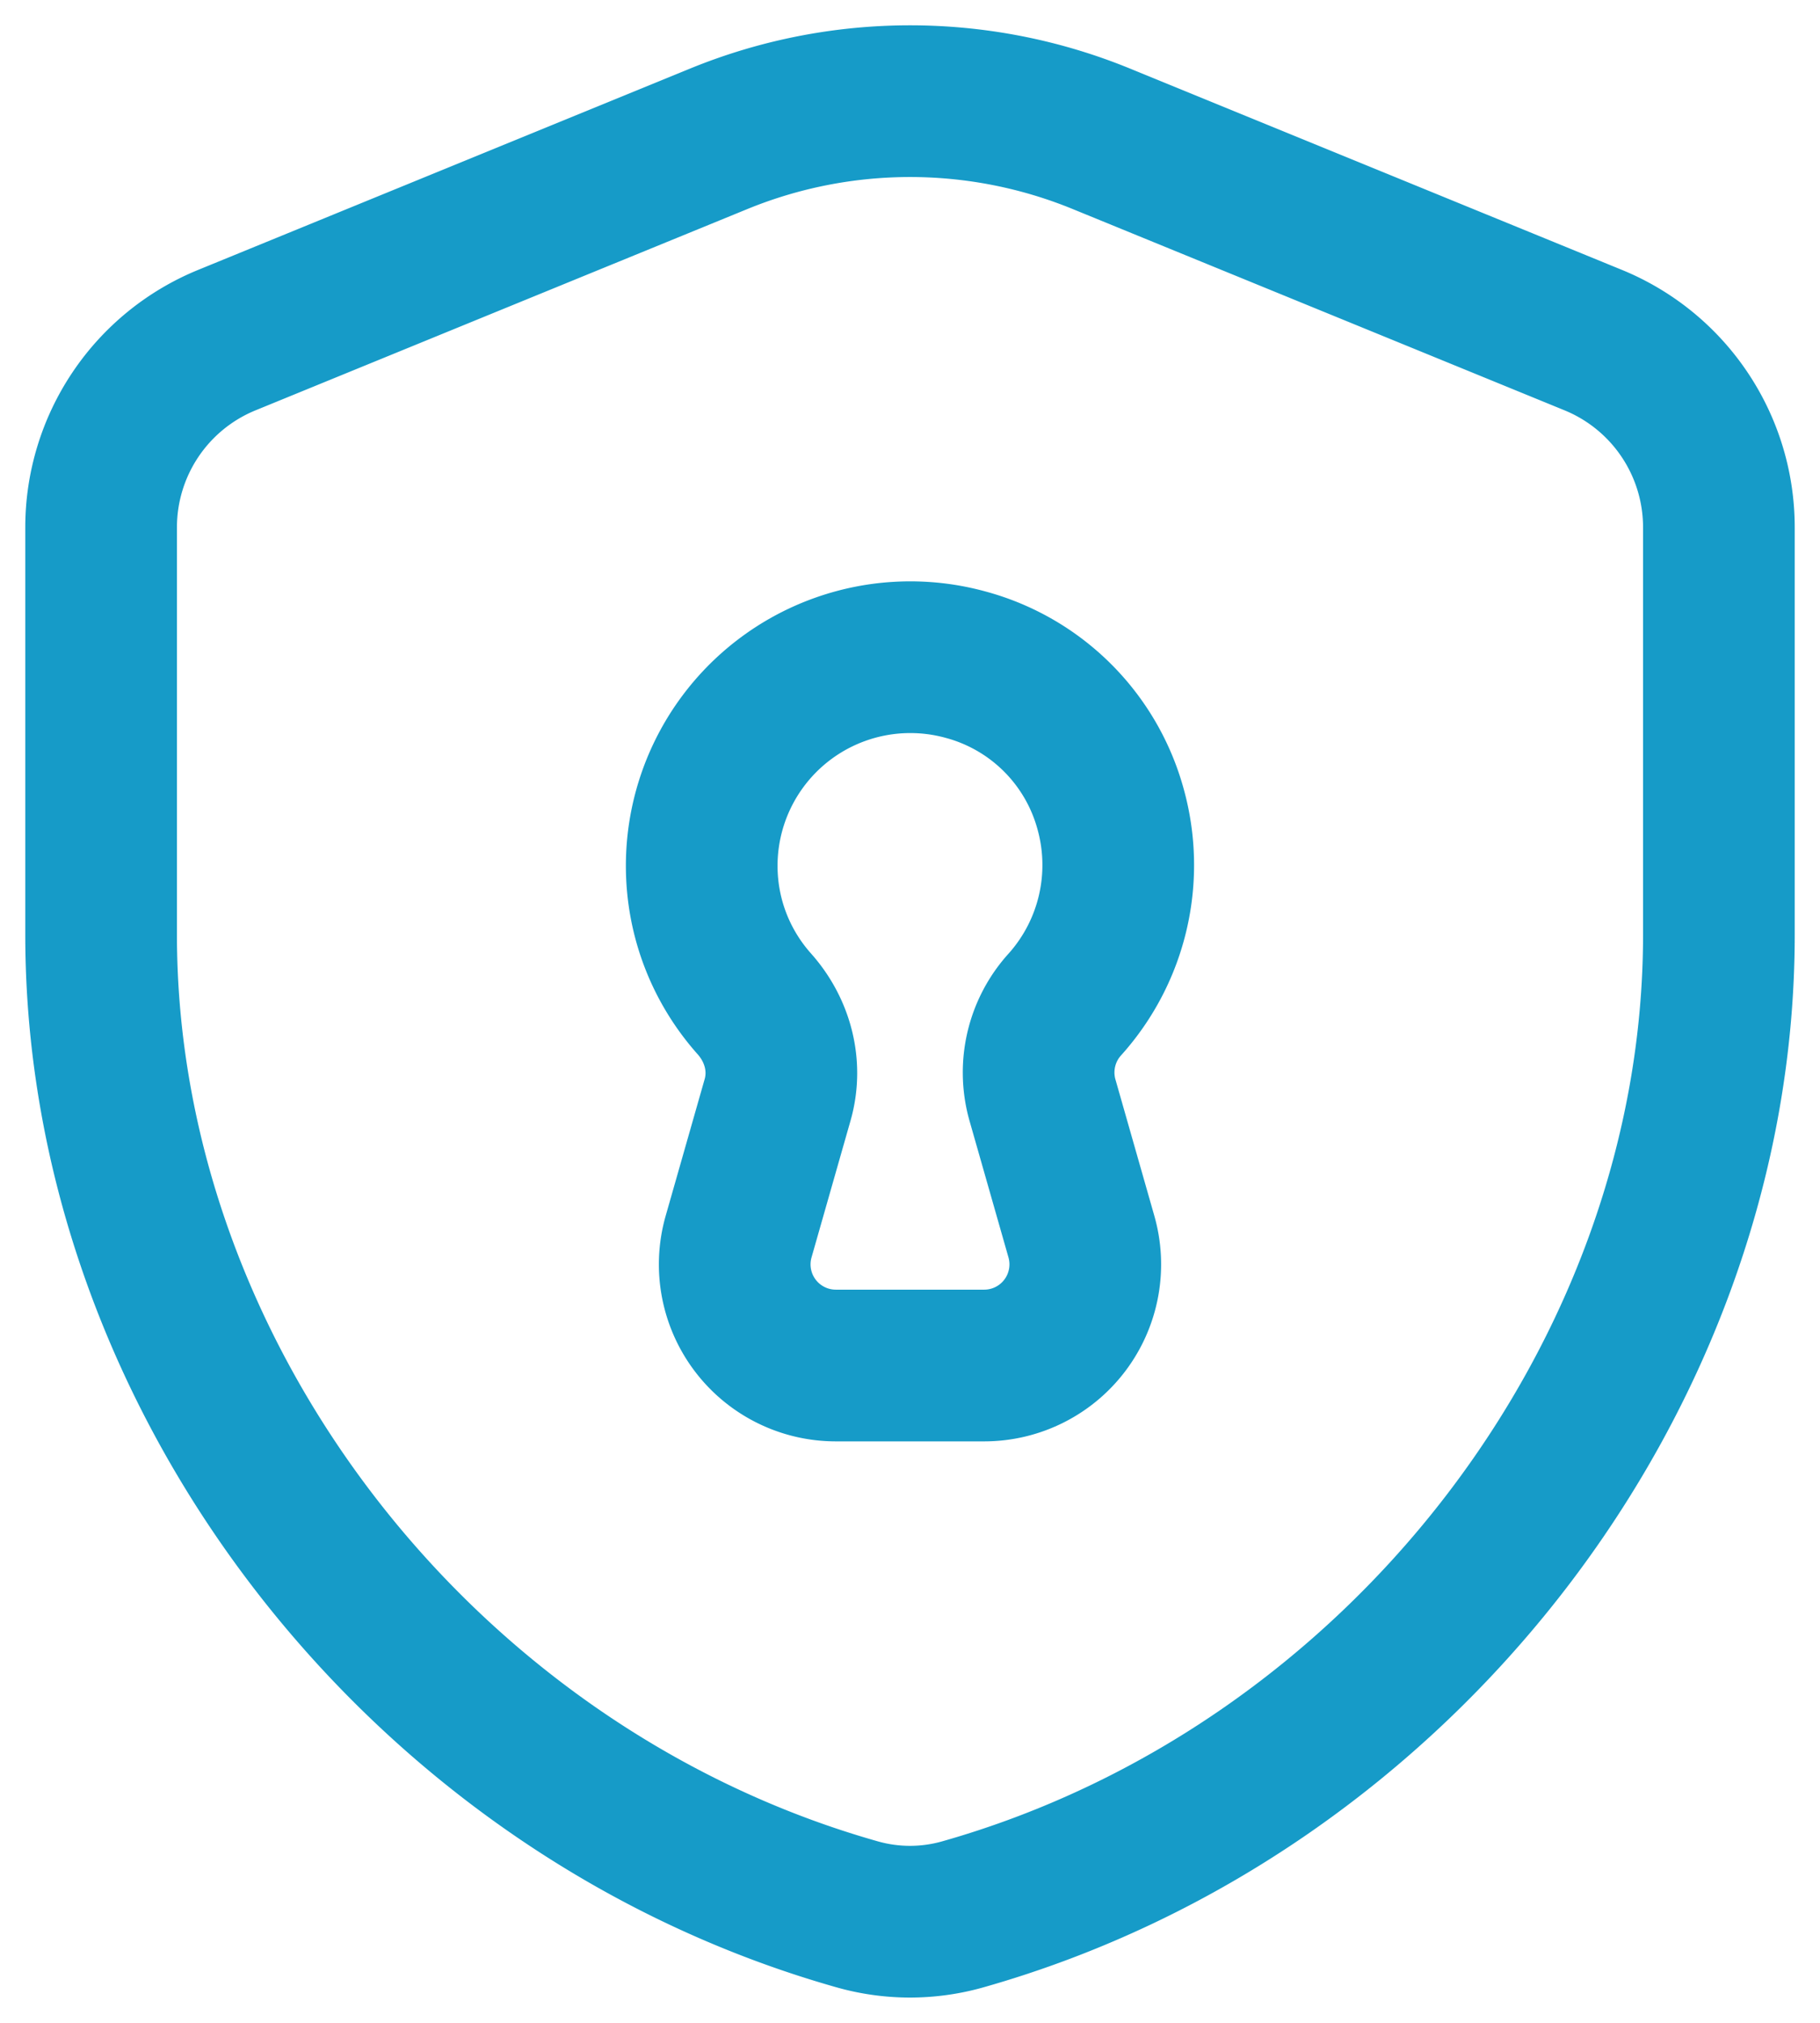 <svg xmlns="http://www.w3.org/2000/svg" width="18" height="20" viewBox="0 0 18 20"><g><g><g><path fill="none" stroke="#169bc8" stroke-linecap="round" stroke-linejoin="round" stroke-miterlimit="20" stroke-width="1.5" d="M17 9.242c0 4.368-3.157 8.462-7.48 9.686a1.914 1.914 0 0 1-1.04 0C4.157 17.705 1 13.61 1 9.242V5.214a2 2 0 0 1 1.243-1.851l4.864-1.99a4.996 4.996 0 0 1 3.787 0l4.864 1.99A2 2 0 0 1 17 5.213z"/></g><g><path fill="none" stroke="#169bc8" stroke-linecap="round" stroke-linejoin="round" stroke-miterlimit="20" stroke-width="1.5" d="M10.537 9.925A2.063 2.063 0 0 0 10.984 8a2.034 2.034 0 0 0-1.433-1.428A2.063 2.063 0 0 0 6.94 8.559c0 .525.197 1.003.52 1.366.232.26.326.613.231.948l-.386 1.353a1 1 0 0 0 .962 1.275h1.466a1 1 0 0 0 .962-1.275l-.386-1.353a1.002 1.002 0 0 1 .228-.948z"/></g></g></g></svg>